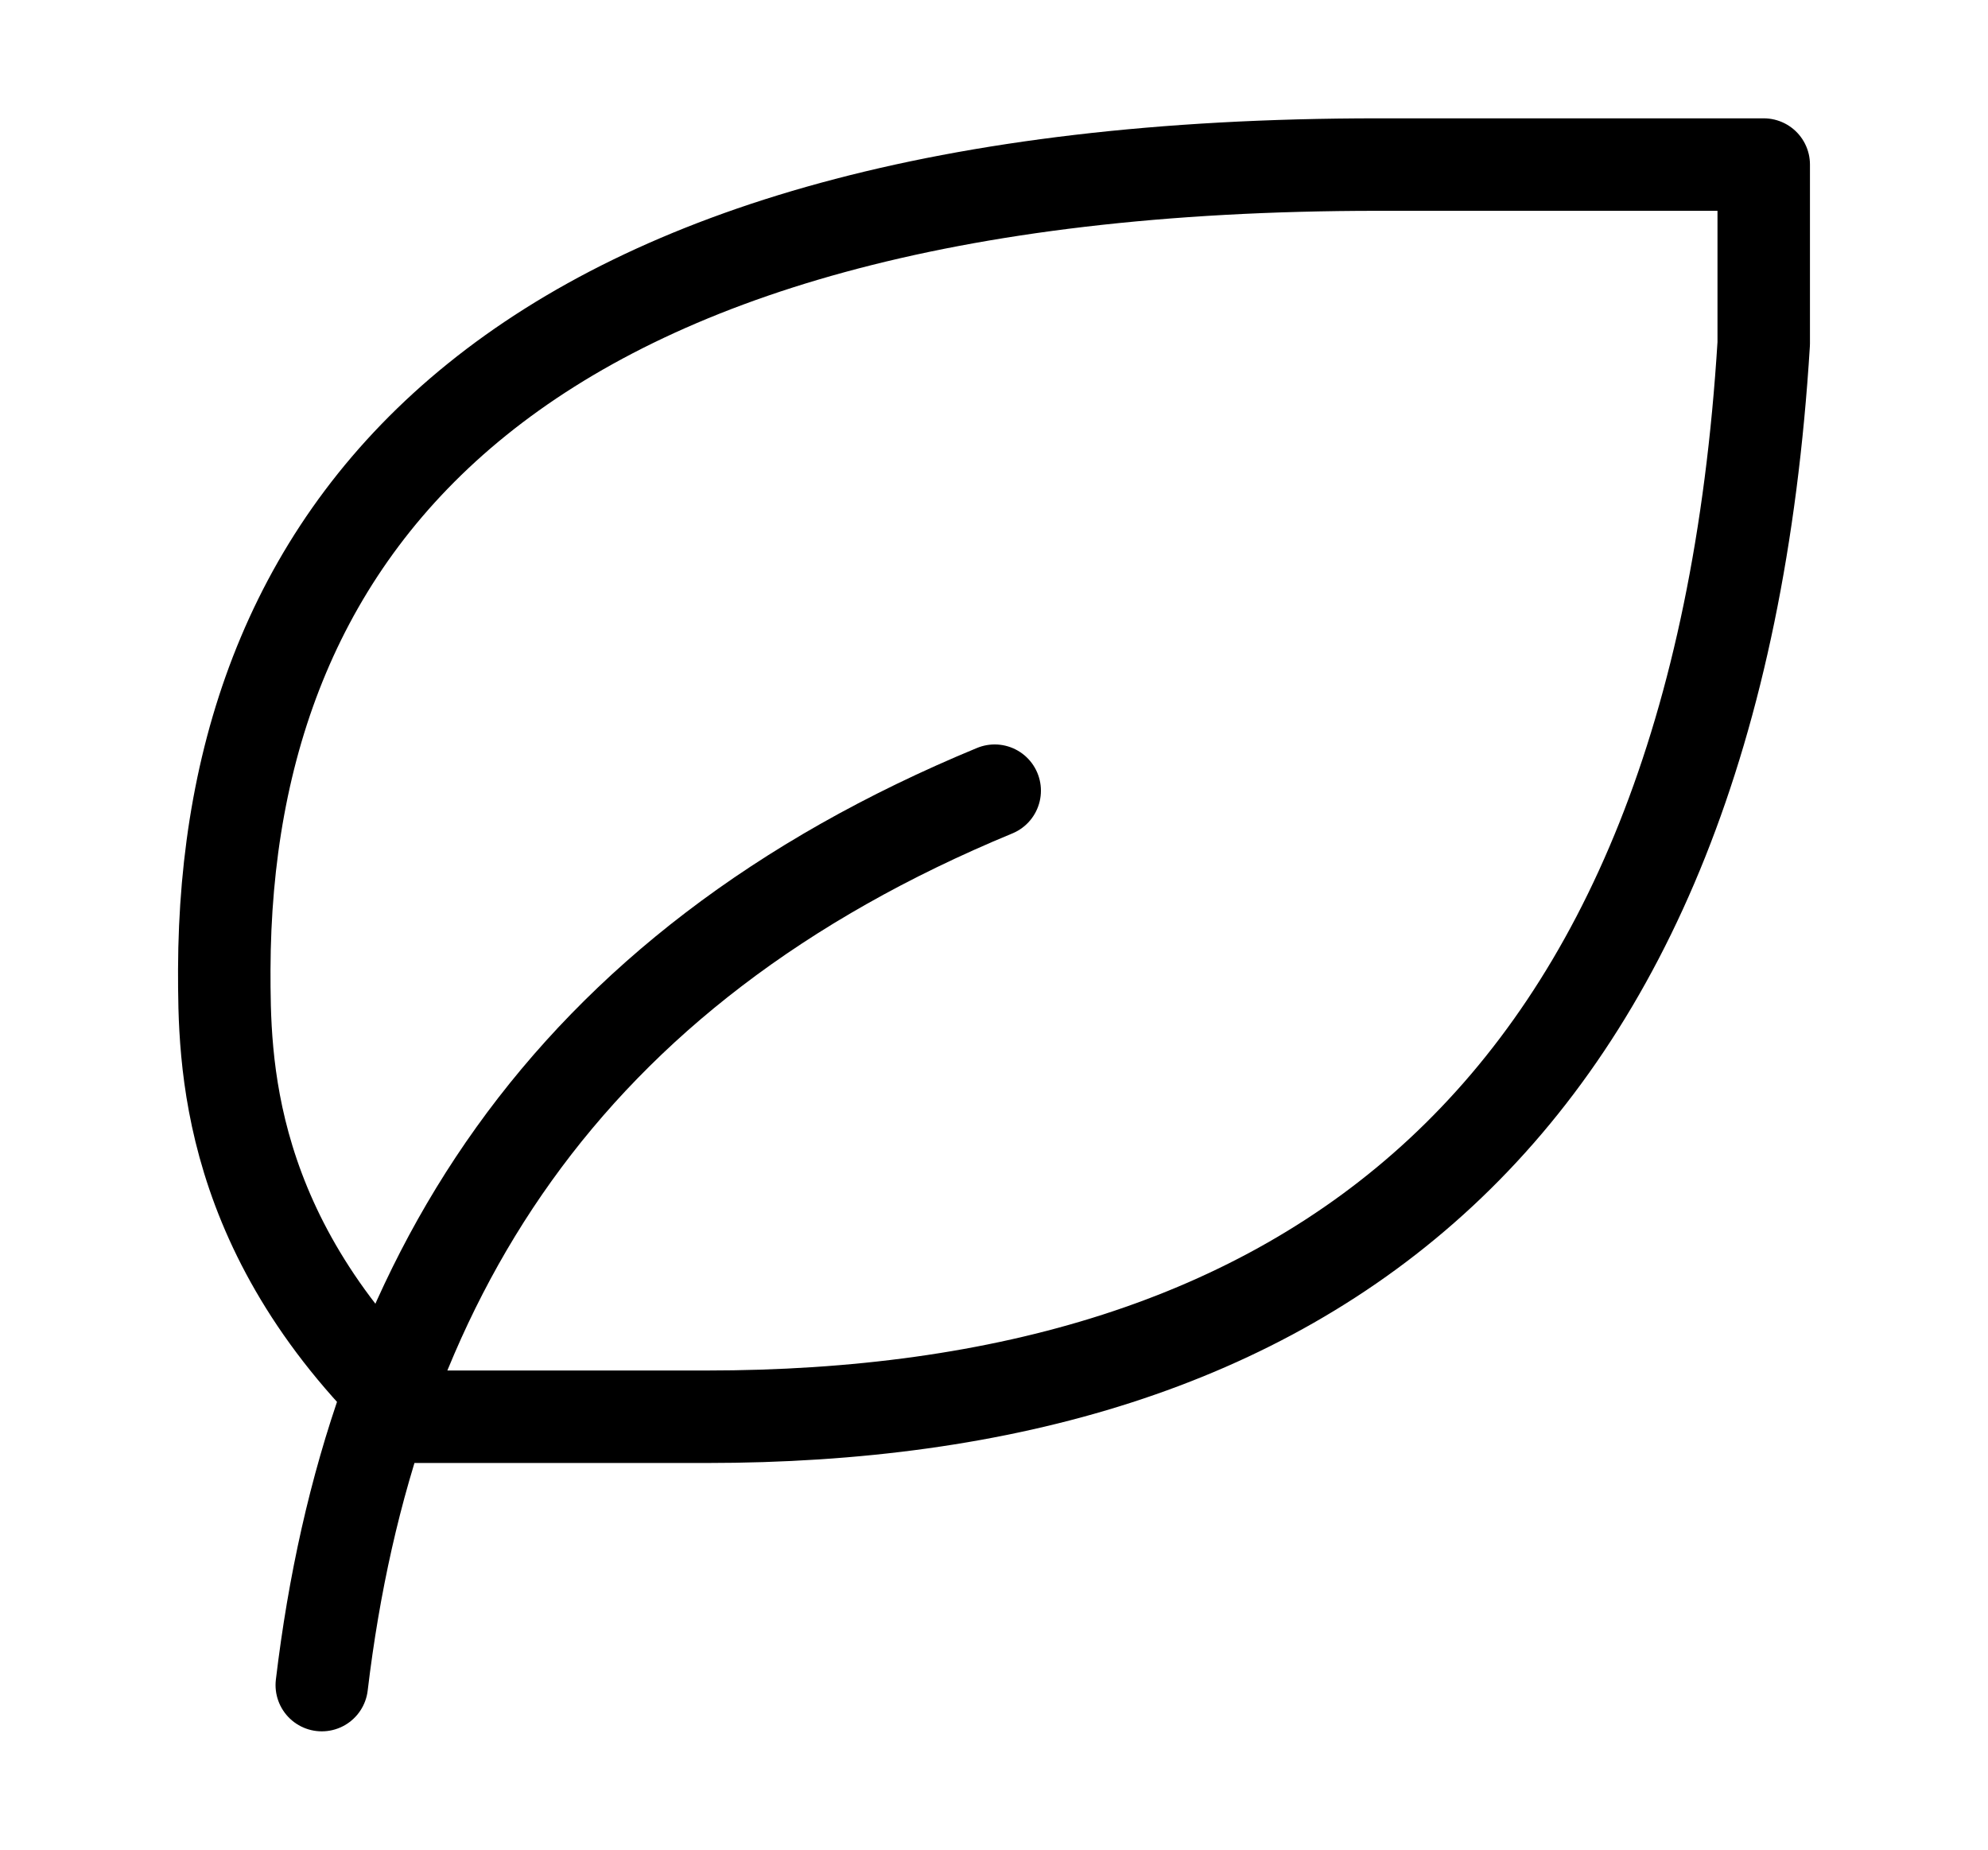 <svg width="43" height="40" viewBox="0 0 43 40" fill="none" xmlns="http://www.w3.org/2000/svg">
<path d="M6.96 36.441C7.999 27.737 12.158 20.967 21.515 17.099" stroke="black" stroke-width="2" stroke-linecap="round" stroke-linejoin="round"/>
<path d="M15.277 30.638C28.206 30.638 37.109 24.278 38.149 7.428V3.559H29.803C11.089 3.559 4.88 11.296 4.851 20.967C4.851 22.901 4.851 26.77 9.01 30.638H15.248H15.277Z" stroke="black" stroke-width="2" stroke-linecap="round" stroke-linejoin="round"/>
</svg>
